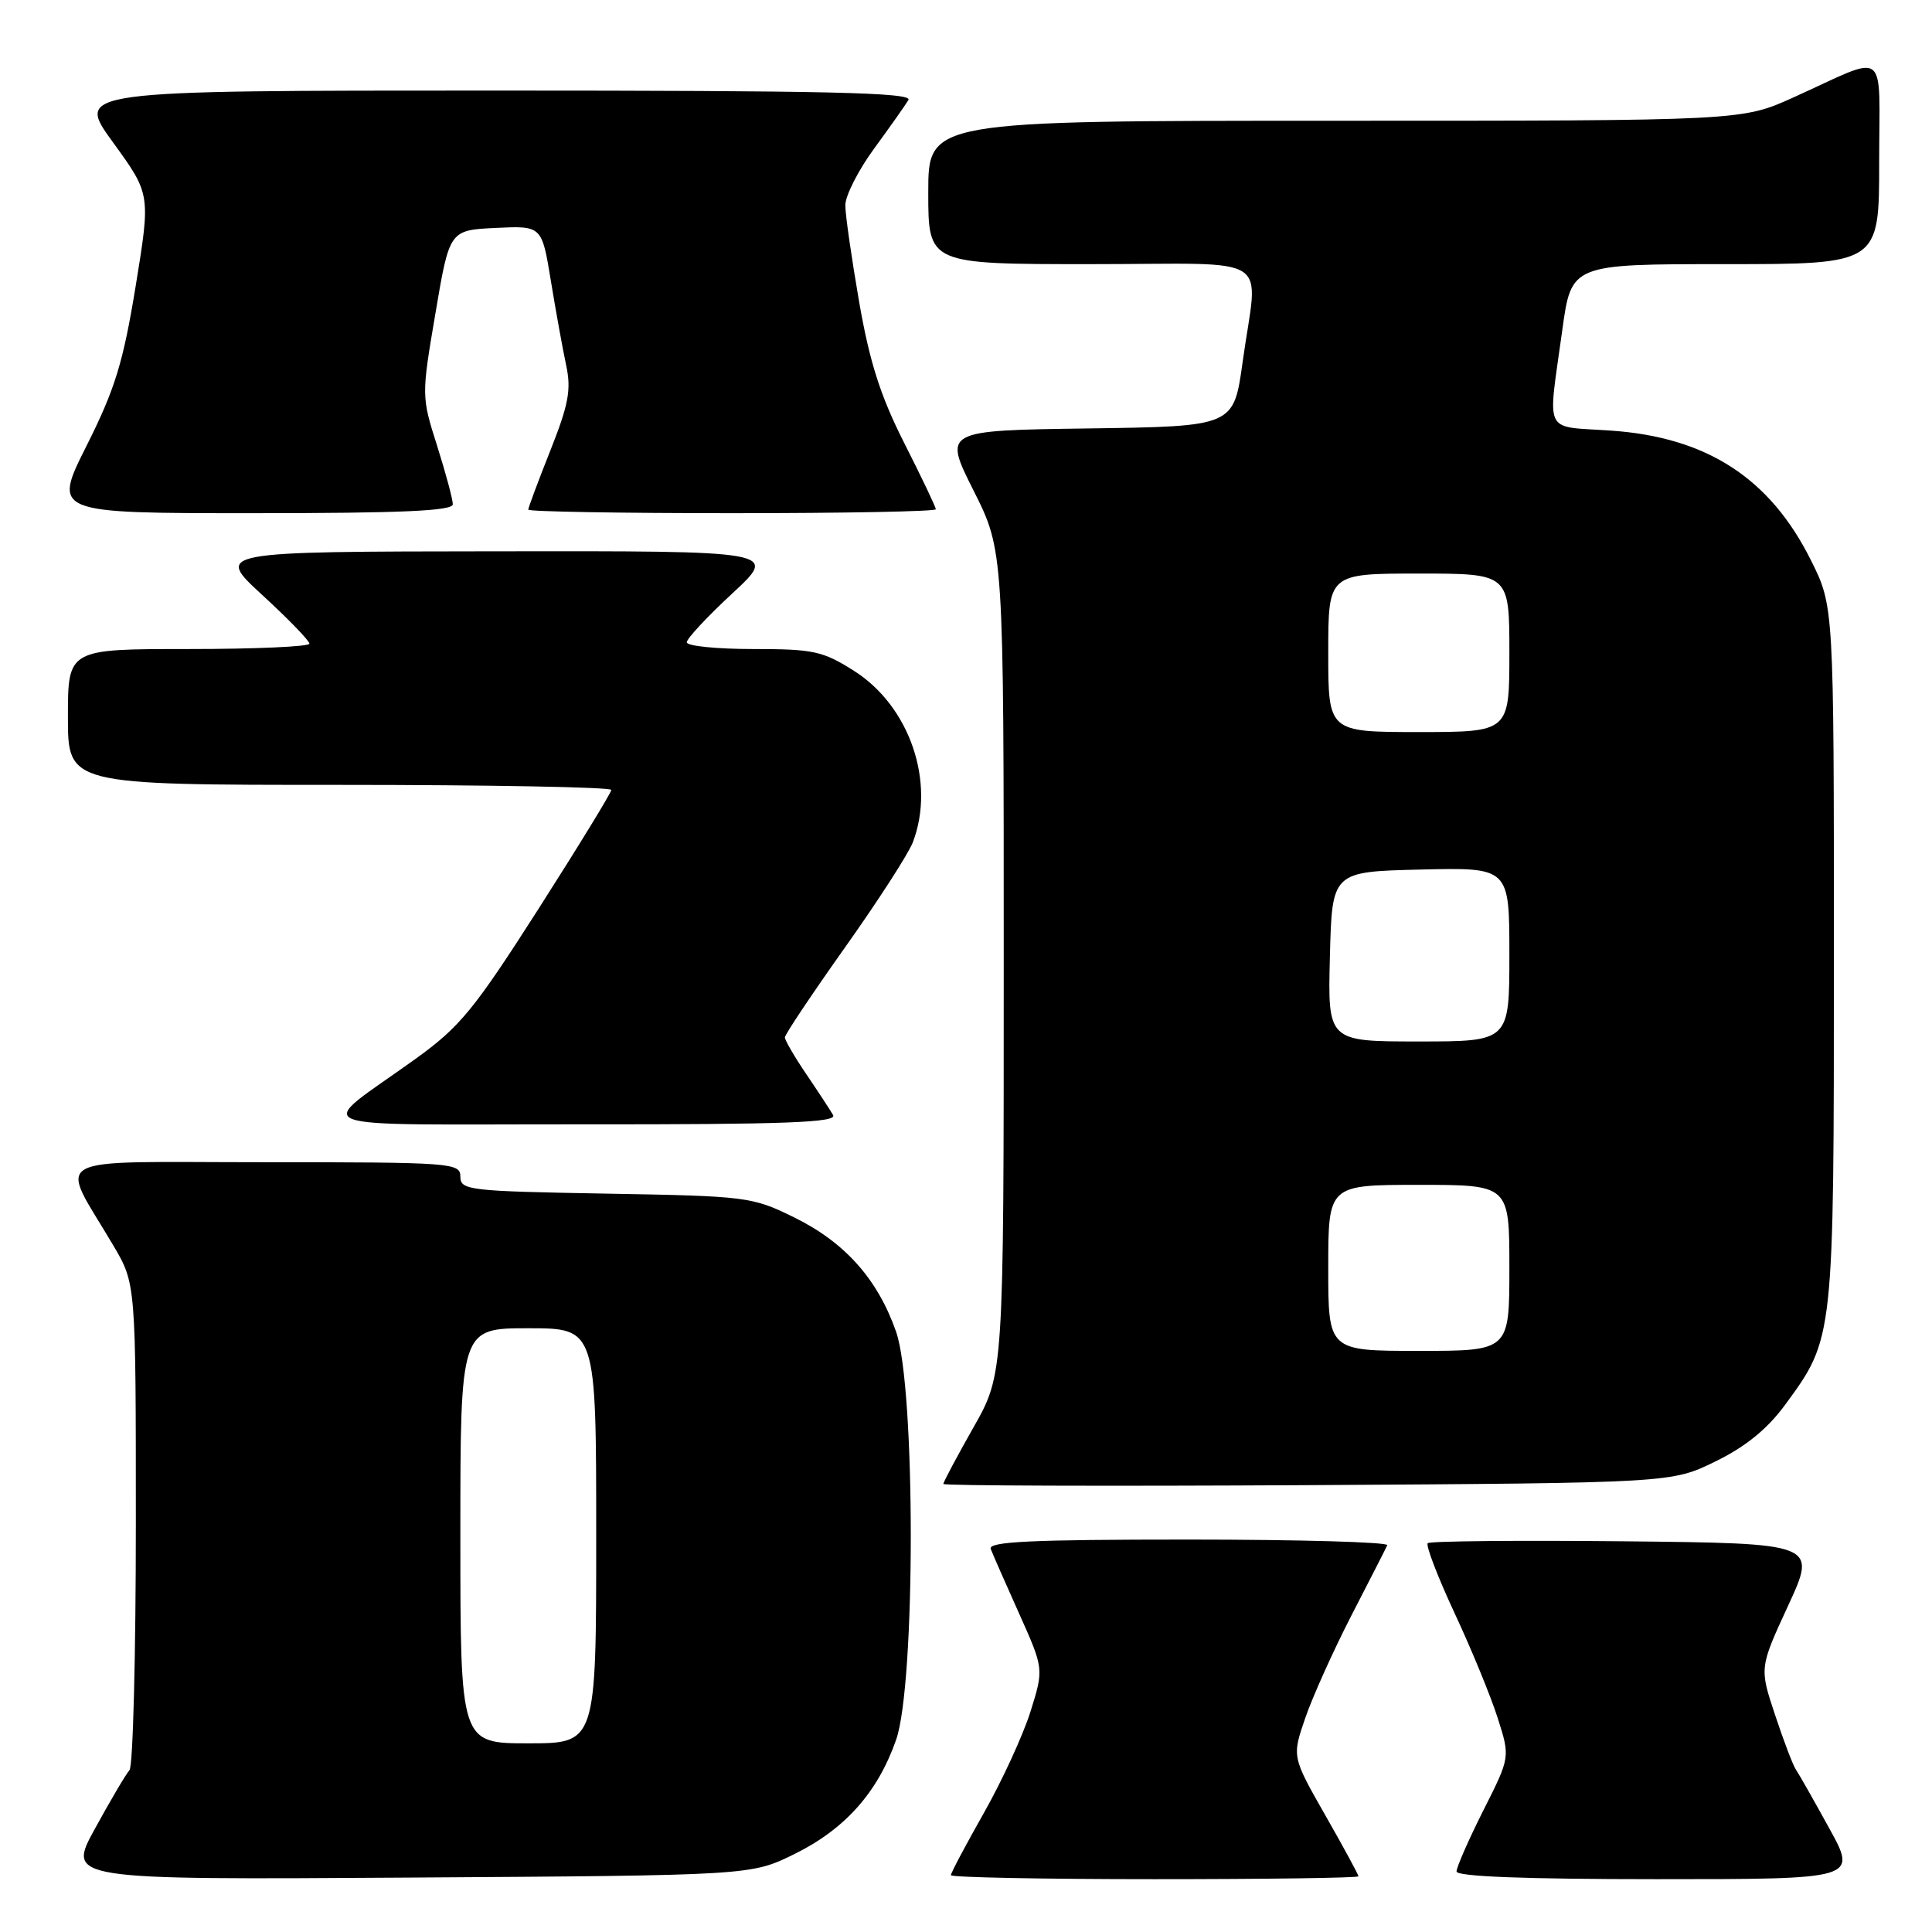 <?xml version="1.0" encoding="UTF-8" standalone="no"?>
<!DOCTYPE svg PUBLIC "-//W3C//DTD SVG 1.1//EN" "http://www.w3.org/Graphics/SVG/1.1/DTD/svg11.dtd" >
<svg xmlns="http://www.w3.org/2000/svg" xmlns:xlink="http://www.w3.org/1999/xlink" version="1.1" viewBox="0 0 256 256">
 <g >
 <path fill="currentColor"
d=" M 105.23 245.69 C 111.96 242.38 116.30 237.51 118.74 230.53 C 121.33 223.12 121.33 183.88 118.74 176.47 C 116.30 169.49 111.96 164.62 105.23 161.31 C 99.65 158.57 99.00 158.49 80.25 158.16 C 62.10 157.84 61.00 157.71 61.00 155.91 C 61.00 154.08 59.91 154.00 34.97 154.00 C 5.58 154.00 7.79 152.78 15.02 165.04 C 18.00 170.09 18.00 170.09 18.00 201.84 C 18.00 219.31 17.62 234.03 17.16 234.55 C 16.69 235.07 14.64 238.55 12.59 242.29 C 8.86 249.08 8.86 249.08 54.18 248.79 C 99.50 248.50 99.50 248.50 105.23 245.69 Z  M 180.00 248.62 C 180.00 248.40 178.02 244.75 175.59 240.50 C 171.19 232.77 171.19 232.77 172.96 227.63 C 173.93 224.81 176.69 218.68 179.10 214.00 C 181.51 209.32 183.64 205.16 183.82 204.75 C 184.01 204.34 172.16 204.00 157.48 204.00 C 136.53 204.00 130.89 204.27 131.28 205.25 C 131.54 205.94 133.24 209.79 135.04 213.81 C 138.32 221.13 138.32 221.13 136.54 226.81 C 135.55 229.94 132.78 235.97 130.37 240.22 C 127.97 244.46 126.00 248.17 126.00 248.47 C 126.00 248.76 138.15 249.00 153.00 249.00 C 167.85 249.00 180.00 248.83 180.00 248.62 Z  M 242.38 242.25 C 240.34 238.54 238.36 235.05 237.98 234.50 C 237.59 233.95 236.35 230.69 235.21 227.25 C 233.13 221.00 233.13 221.00 236.94 212.75 C 240.75 204.50 240.75 204.50 215.23 204.23 C 201.19 204.09 189.47 204.20 189.18 204.48 C 188.90 204.77 190.50 208.94 192.74 213.75 C 194.99 218.56 197.56 224.83 198.46 227.67 C 200.11 232.84 200.11 232.84 196.55 239.89 C 194.60 243.77 193.00 247.41 193.00 247.98 C 193.00 248.65 202.09 249.00 219.55 249.00 C 246.10 249.00 246.10 249.00 242.38 242.25 Z  M 227.32 193.64 C 231.33 191.68 234.19 189.34 236.54 186.14 C 243.03 177.28 243.00 177.53 243.00 126.48 C 243.00 80.32 243.00 80.32 239.95 74.22 C 234.53 63.36 226.17 57.94 213.50 57.06 C 204.36 56.42 205.07 57.87 207.01 43.75 C 208.21 35.00 208.21 35.00 228.60 35.00 C 249.00 35.00 249.00 35.00 249.00 21.52 C 249.00 6.06 250.41 7.13 237.66 12.90 C 230.81 16.00 230.81 16.00 176.91 16.00 C 123.00 16.00 123.00 16.00 123.00 25.50 C 123.00 35.00 123.00 35.00 144.50 35.00 C 169.31 35.00 166.68 33.31 164.65 48.00 C 163.47 56.50 163.47 56.50 144.23 56.77 C 125.00 57.04 125.00 57.04 129.00 65.00 C 133.00 72.96 133.00 72.96 133.00 127.51 C 133.00 182.06 133.00 182.06 129.00 189.12 C 126.80 193.00 125.00 196.38 125.00 196.63 C 125.00 196.87 146.71 196.94 173.25 196.79 C 221.50 196.50 221.50 196.50 227.32 193.64 Z  M 110.39 147.75 C 109.99 147.06 108.39 144.62 106.83 142.32 C 105.27 140.02 104.00 137.83 104.00 137.46 C 104.00 137.08 107.58 131.73 111.96 125.55 C 116.34 119.38 120.39 113.10 120.96 111.60 C 123.99 103.63 120.53 93.56 113.16 88.89 C 109.03 86.27 107.79 86.00 99.80 86.00 C 94.96 86.00 91.00 85.60 91.00 85.11 C 91.00 84.62 93.73 81.69 97.06 78.61 C 103.11 73.00 103.11 73.00 65.81 73.05 C 28.50 73.09 28.50 73.09 34.75 78.84 C 38.19 82.00 41.00 84.90 41.00 85.29 C 41.00 85.68 33.80 86.00 25.00 86.00 C 9.00 86.00 9.00 86.00 9.00 95.00 C 9.00 104.00 9.00 104.00 45.00 104.00 C 64.80 104.00 81.00 104.30 81.00 104.67 C 81.00 105.03 76.66 112.12 71.36 120.42 C 62.82 133.78 60.97 136.04 55.11 140.27 C 41.56 150.04 38.78 148.95 77.31 148.98 C 104.08 149.00 110.97 148.74 110.39 147.75 Z  M 60.00 66.82 C 60.00 66.17 59.06 62.68 57.92 59.07 C 55.84 52.53 55.84 52.45 57.70 41.50 C 59.56 30.50 59.56 30.50 65.68 30.20 C 71.80 29.91 71.80 29.91 72.99 37.20 C 73.65 41.22 74.56 46.26 75.02 48.40 C 75.71 51.63 75.35 53.58 72.93 59.68 C 71.32 63.73 70.00 67.27 70.00 67.53 C 70.00 67.79 82.15 68.00 97.00 68.00 C 111.85 68.00 124.00 67.77 124.00 67.48 C 124.00 67.19 122.12 63.25 119.83 58.73 C 116.66 52.47 115.23 47.98 113.84 40.00 C 112.84 34.22 112.01 28.47 112.01 27.21 C 112.00 25.95 113.72 22.57 115.81 19.71 C 117.91 16.84 119.96 13.94 120.37 13.25 C 120.97 12.26 109.73 12.00 65.55 12.00 C 9.98 12.00 9.98 12.00 14.97 18.86 C 19.96 25.73 19.96 25.73 17.98 37.89 C 16.32 48.05 15.25 51.53 11.49 59.03 C 6.98 68.00 6.98 68.00 33.49 68.00 C 53.18 68.00 60.00 67.70 60.00 66.82 Z  M 61.00 203.50 C 61.00 176.00 61.00 176.00 70.00 176.00 C 79.00 176.00 79.00 176.00 79.00 203.50 C 79.00 231.00 79.00 231.00 70.00 231.00 C 61.00 231.00 61.00 231.00 61.00 203.50 Z  M 176.00 168.00 C 176.00 157.00 176.00 157.00 188.00 157.00 C 200.00 157.00 200.00 157.00 200.00 168.00 C 200.00 179.00 200.00 179.00 188.00 179.00 C 176.00 179.00 176.00 179.00 176.00 168.00 Z  M 176.22 126.75 C 176.50 115.50 176.50 115.50 188.25 115.22 C 200.00 114.94 200.00 114.94 200.00 126.47 C 200.00 138.00 200.00 138.00 187.97 138.00 C 175.93 138.00 175.93 138.00 176.22 126.75 Z  M 176.00 86.50 C 176.00 76.00 176.00 76.00 188.00 76.00 C 200.00 76.00 200.00 76.00 200.00 86.50 C 200.00 97.00 200.00 97.00 188.00 97.00 C 176.00 97.00 176.00 97.00 176.00 86.50 Z "/>
</g>
</svg>